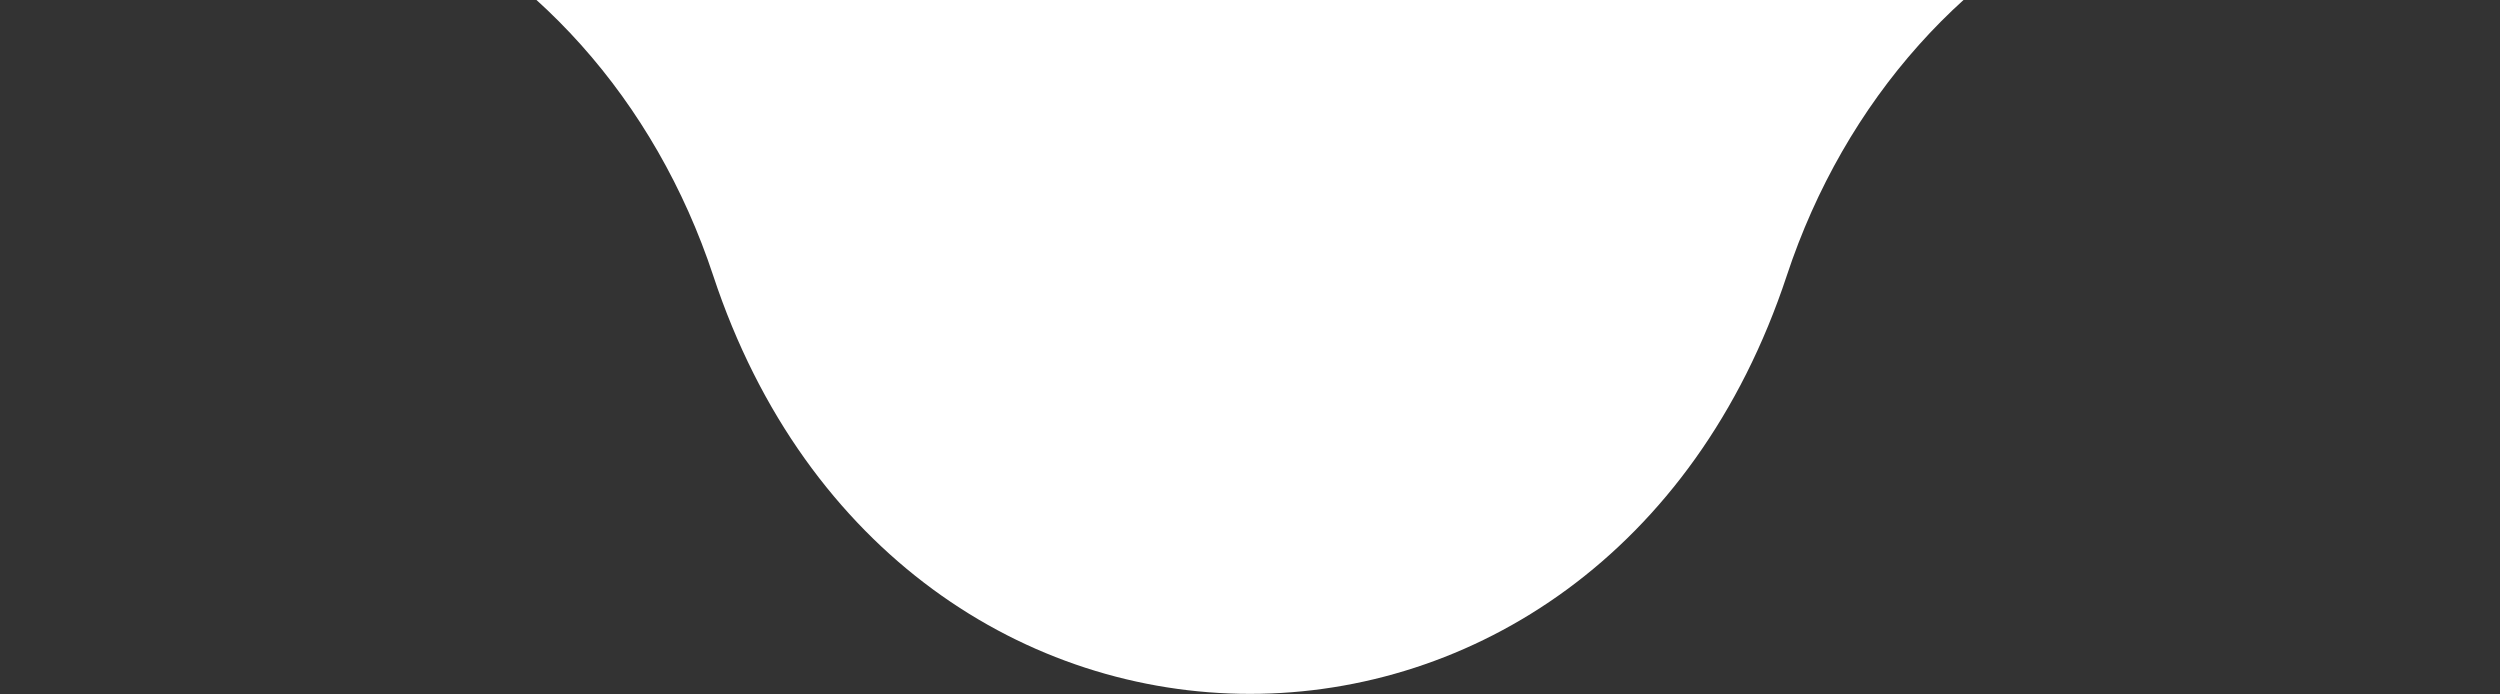<svg width="832" height="231" viewBox="0 0 832 231" fill="none" xmlns="http://www.w3.org/2000/svg">
<rect x="0" y="0" width="832" height="231" fill="#333333" stroke="none"/>
<path d="M594.646 -560.042C613.94 -501.69 655.048 -455.683 707.188 -434.091C873.026 -365.414 873.026 -102.904 707.188 -34.228C655.048 -12.635 613.94 33.371 594.646 91.723C533.281 277.321 298.722 277.321 237.354 91.723C218.06 33.371 176.952 -12.635 124.812 -34.228C-41.026 -102.904 -41.026 -365.414 124.812 -434.091C176.952 -455.683 218.06 -501.69 237.354 -560.042C298.719 -745.639 533.278 -745.639 594.646 -560.042Z" fill="white"/>
</svg>
